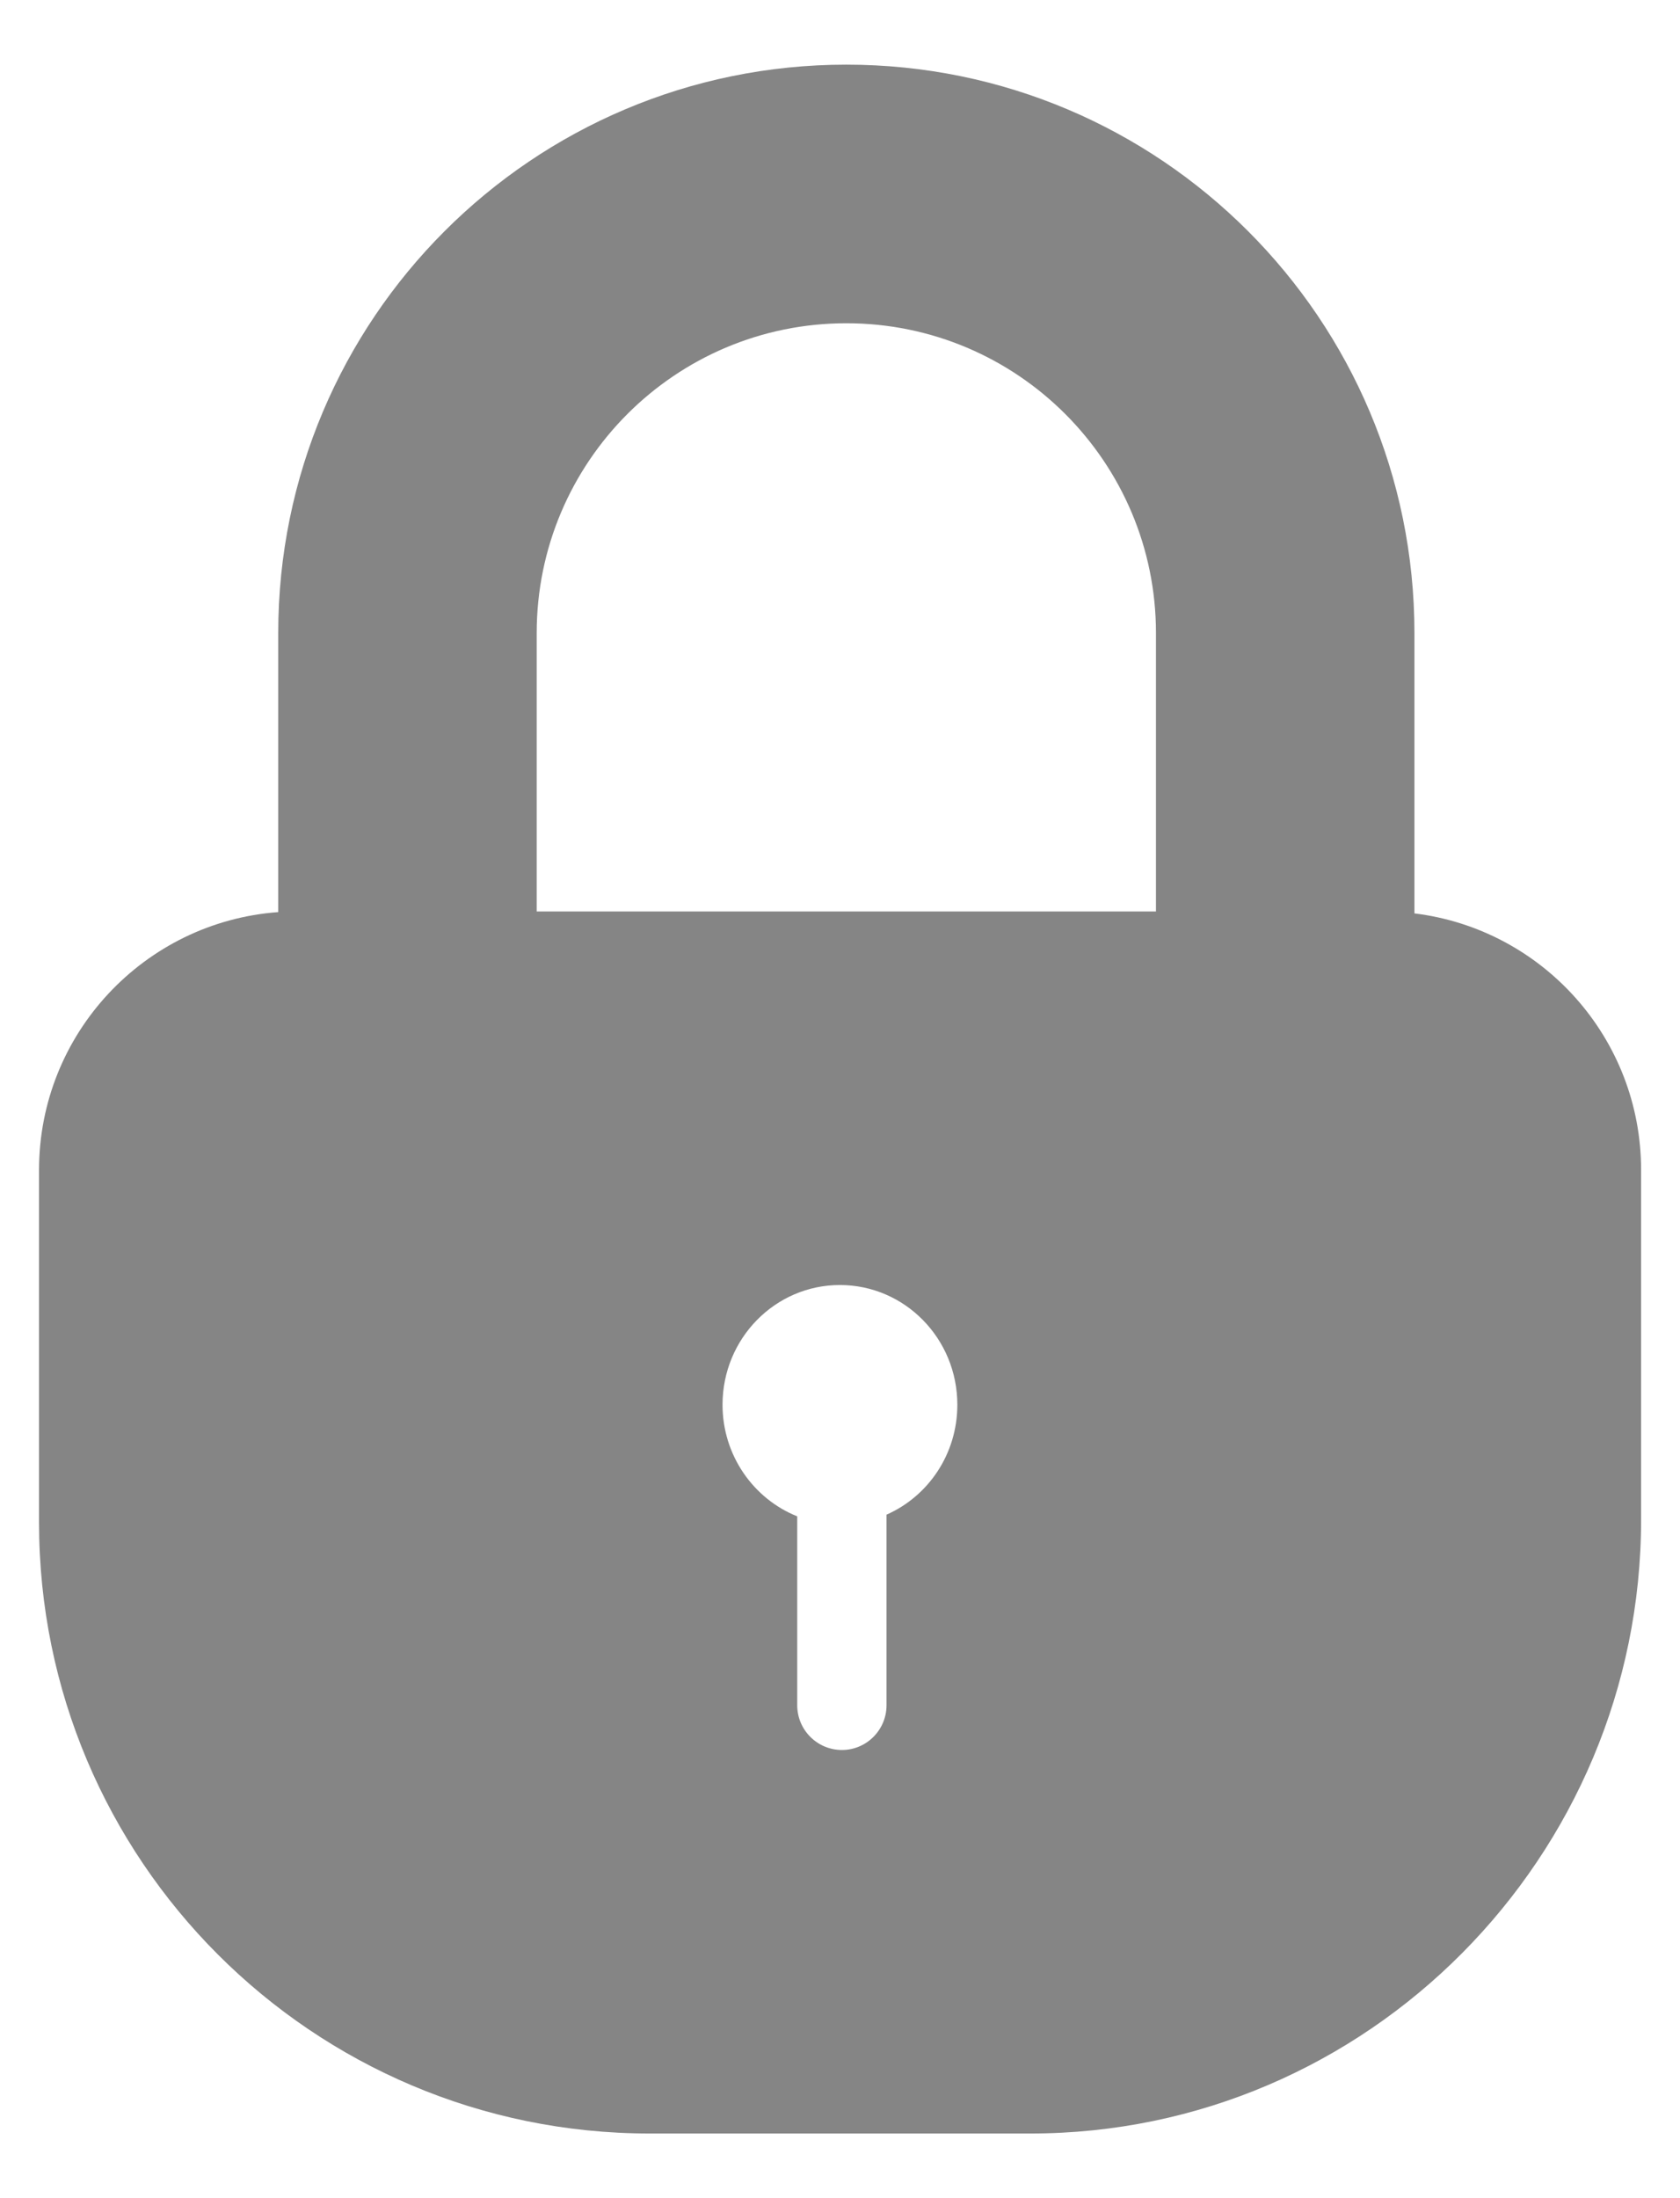 <svg width="13" height="17" viewBox="0 0 13 17" xmlns="http://www.w3.org/2000/svg">
<g clip-path="url(#clip0)">
<path fill-rule="evenodd" clip-rule="evenodd" d="M4.153 7.049H5.027H7.974H8.945V4.896C8.945 3.573 7.872 2.5 6.549 2.5C5.226 2.5 4.153 3.573 4.153 4.896V7.049ZM2.153 7.054C1.118 7.13 0.302 7.994 0.302 9.049V11.774C0.302 14.384 2.418 16.5 5.027 16.5H7.974C10.583 16.5 12.699 14.361 12.699 11.751V9.049C12.699 8.027 11.934 7.185 10.945 7.064V4.896C10.945 2.468 8.977 0.5 6.549 0.5C4.121 0.5 2.153 2.468 2.153 4.896V7.054ZM6.86 11.714C7.183 11.572 7.408 11.245 7.408 10.864C7.408 10.352 7.001 9.938 6.499 9.938C5.998 9.938 5.591 10.352 5.591 10.864C5.591 11.256 5.831 11.592 6.169 11.727V13.188C6.169 13.379 6.324 13.534 6.515 13.534C6.705 13.534 6.86 13.379 6.86 13.188V11.714Z" fill="#858585"/>
</g>
<defs>
<clipPath id="clip0">
<rect y="0.5" width="13" height="16"/>
</clipPath>
</defs>
</svg>
